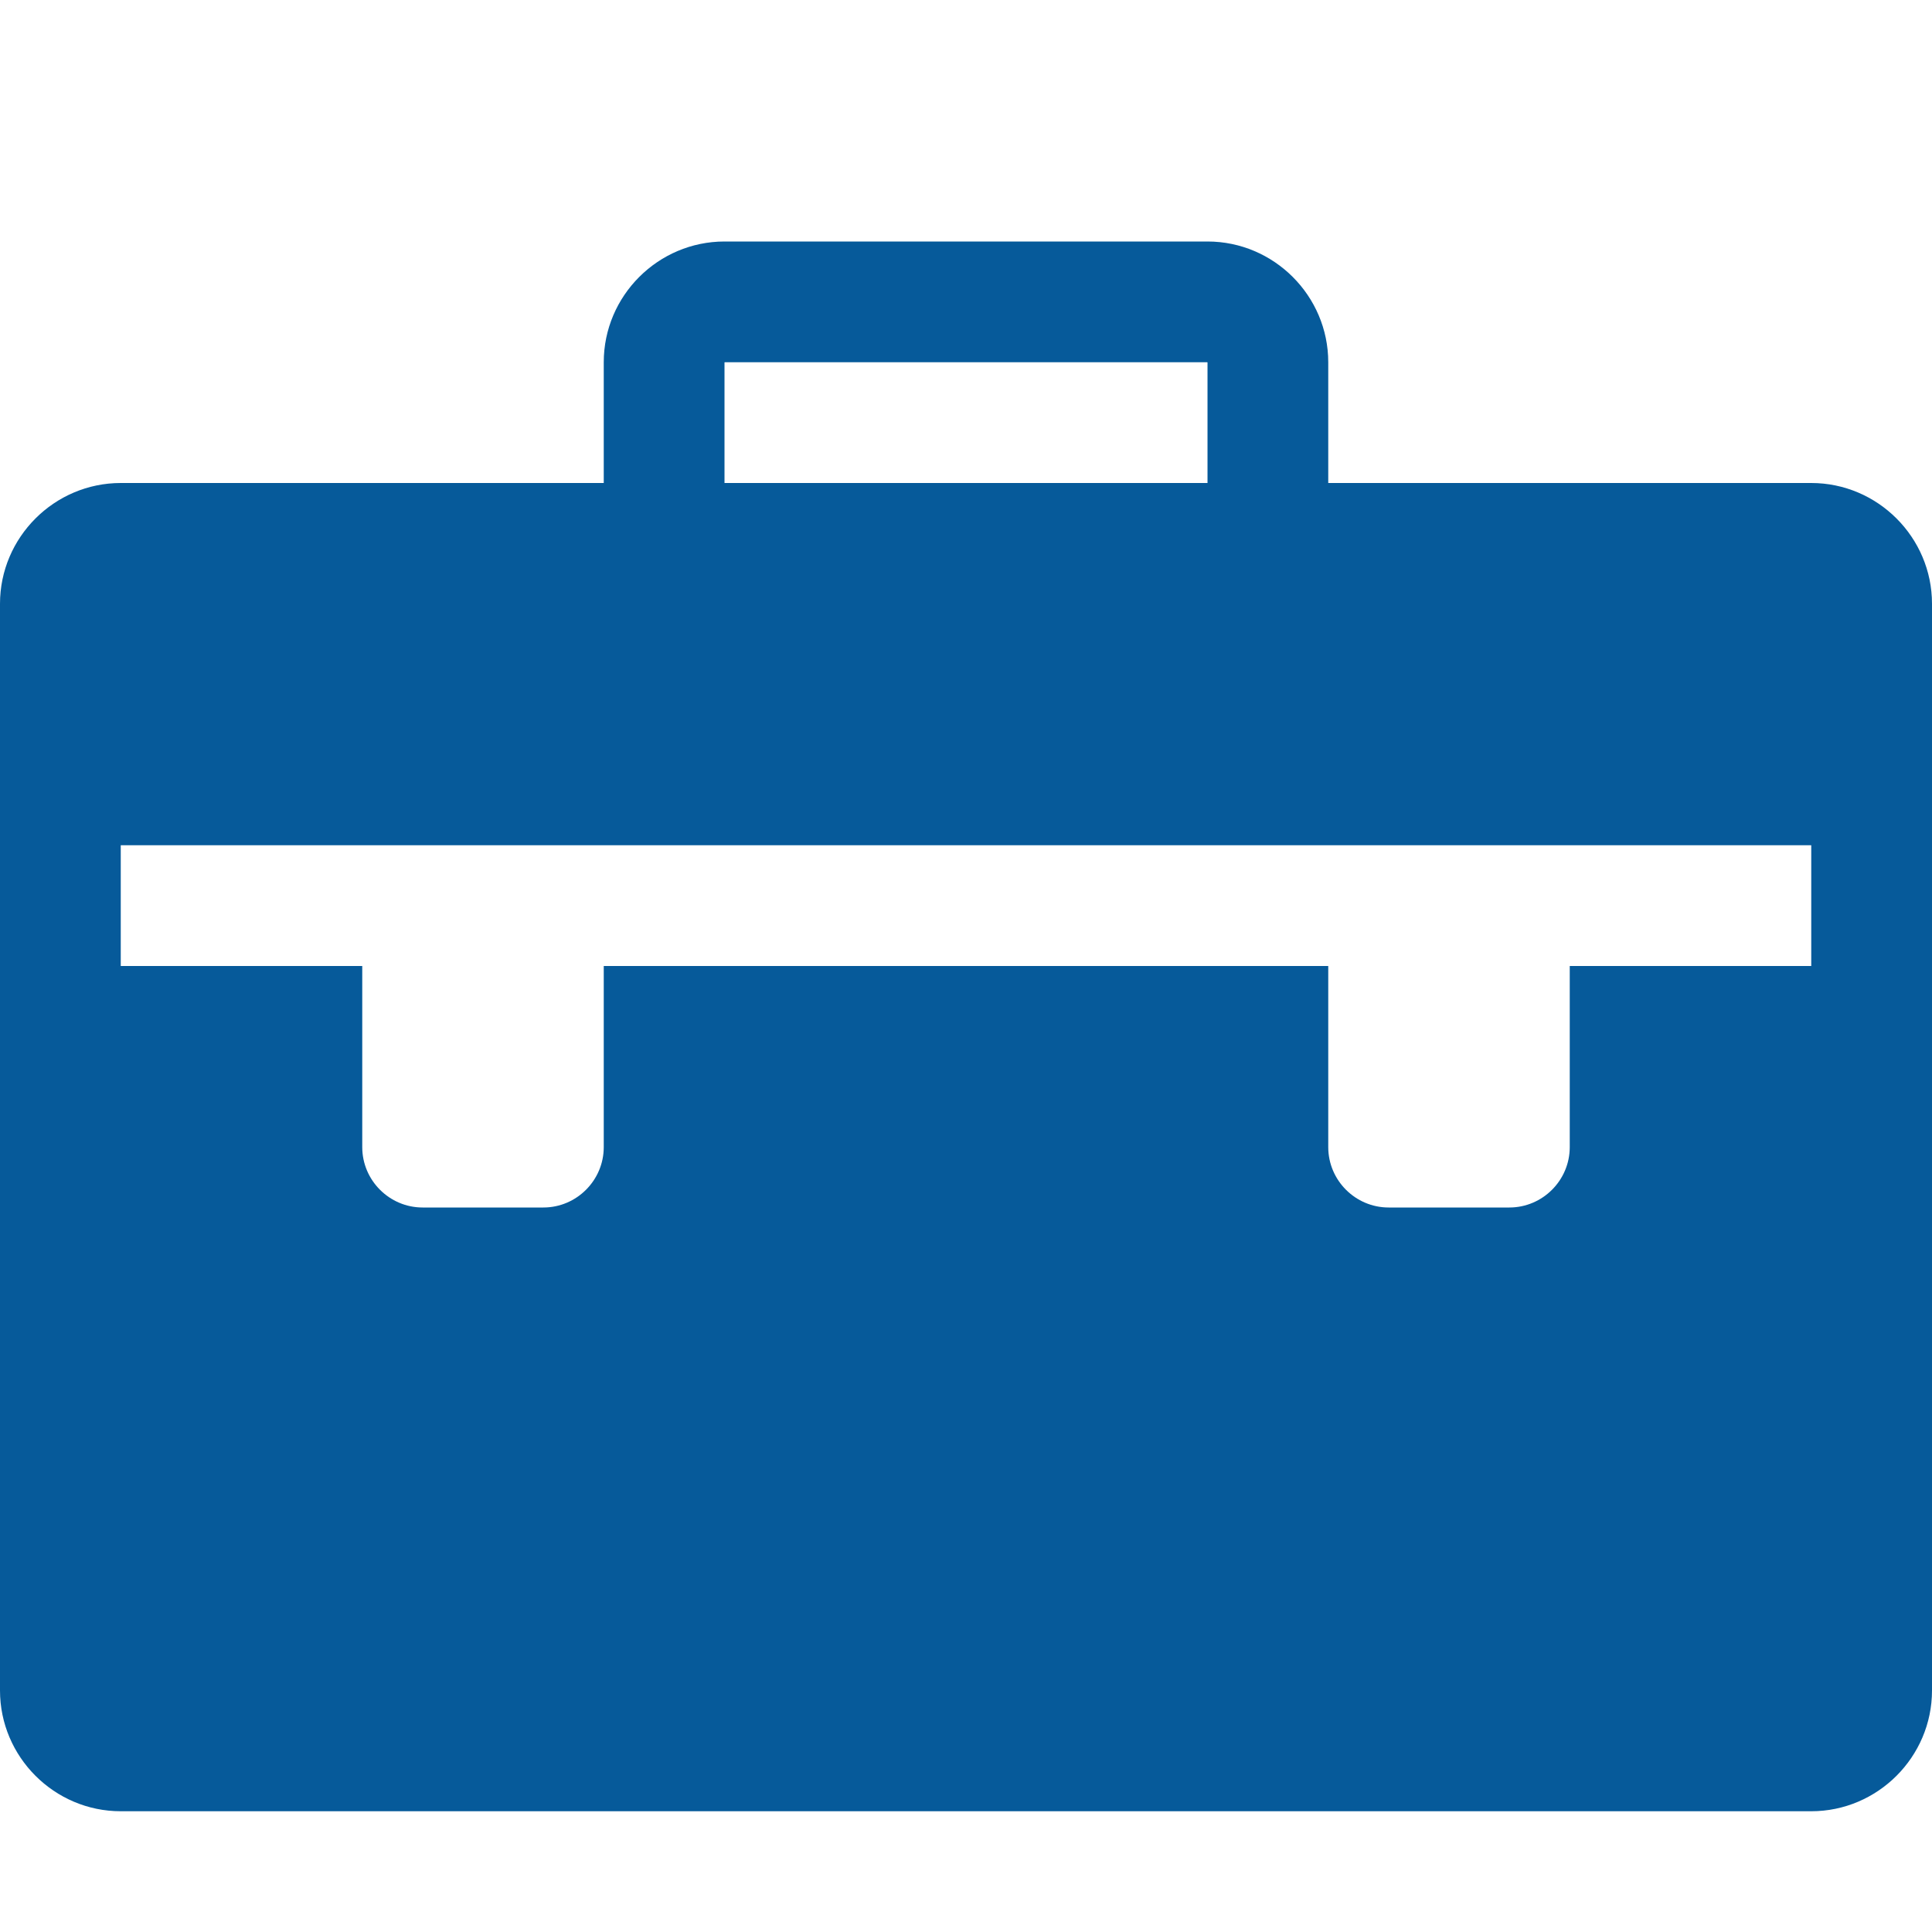 <?xml version="1.0" encoding="utf-8"?>
<!-- Generator: Adobe Illustrator 16.0.0, SVG Export Plug-In . SVG Version: 6.00 Build 0)  -->
<!DOCTYPE svg PUBLIC "-//W3C//DTD SVG 1.1//EN" "http://www.w3.org/Graphics/SVG/1.1/DTD/svg11.dtd">
<svg version="1.1" id="Layer_1" xmlns="http://www.w3.org/2000/svg" xmlns:xlink="http://www.w3.org/1999/xlink" x="0px" y="0px"
	 width="512px" height="512px" viewBox="0 0 512 512" enable-background="new 0 0 512 512" xml:space="preserve">
<title></title>
<g id="icomoon-ignore">
</g>
<path fill="#065A9A" d="M480,128H352V96c0-17.6-14.4-32-32-32H192c-17.603,0-32,14.4-32,32v32H32C14.4,128,0,142.4,0,160v288
	c0,17.601,14.397,32,32,32h448c17.6,0,32-14.399,32-32V160C512,142.4,497.6,128,480,128z M192,96.058
	c0.017-0.02,0.037-0.041,0.057-0.058h127.886c0.021,0.017,0.041,0.038,0.06,0.058V128H192V96.058L192,96.058z M480,256h-64v48
	c0,8.801-7.2,16-16,16h-32c-8.803,0-16-7.199-16-16v-48H160v48c0,8.801-7.2,16-16,16h-32c-8.801,0-16-7.199-16-16v-48H32v-32h448
	V256z"/>
</svg>
